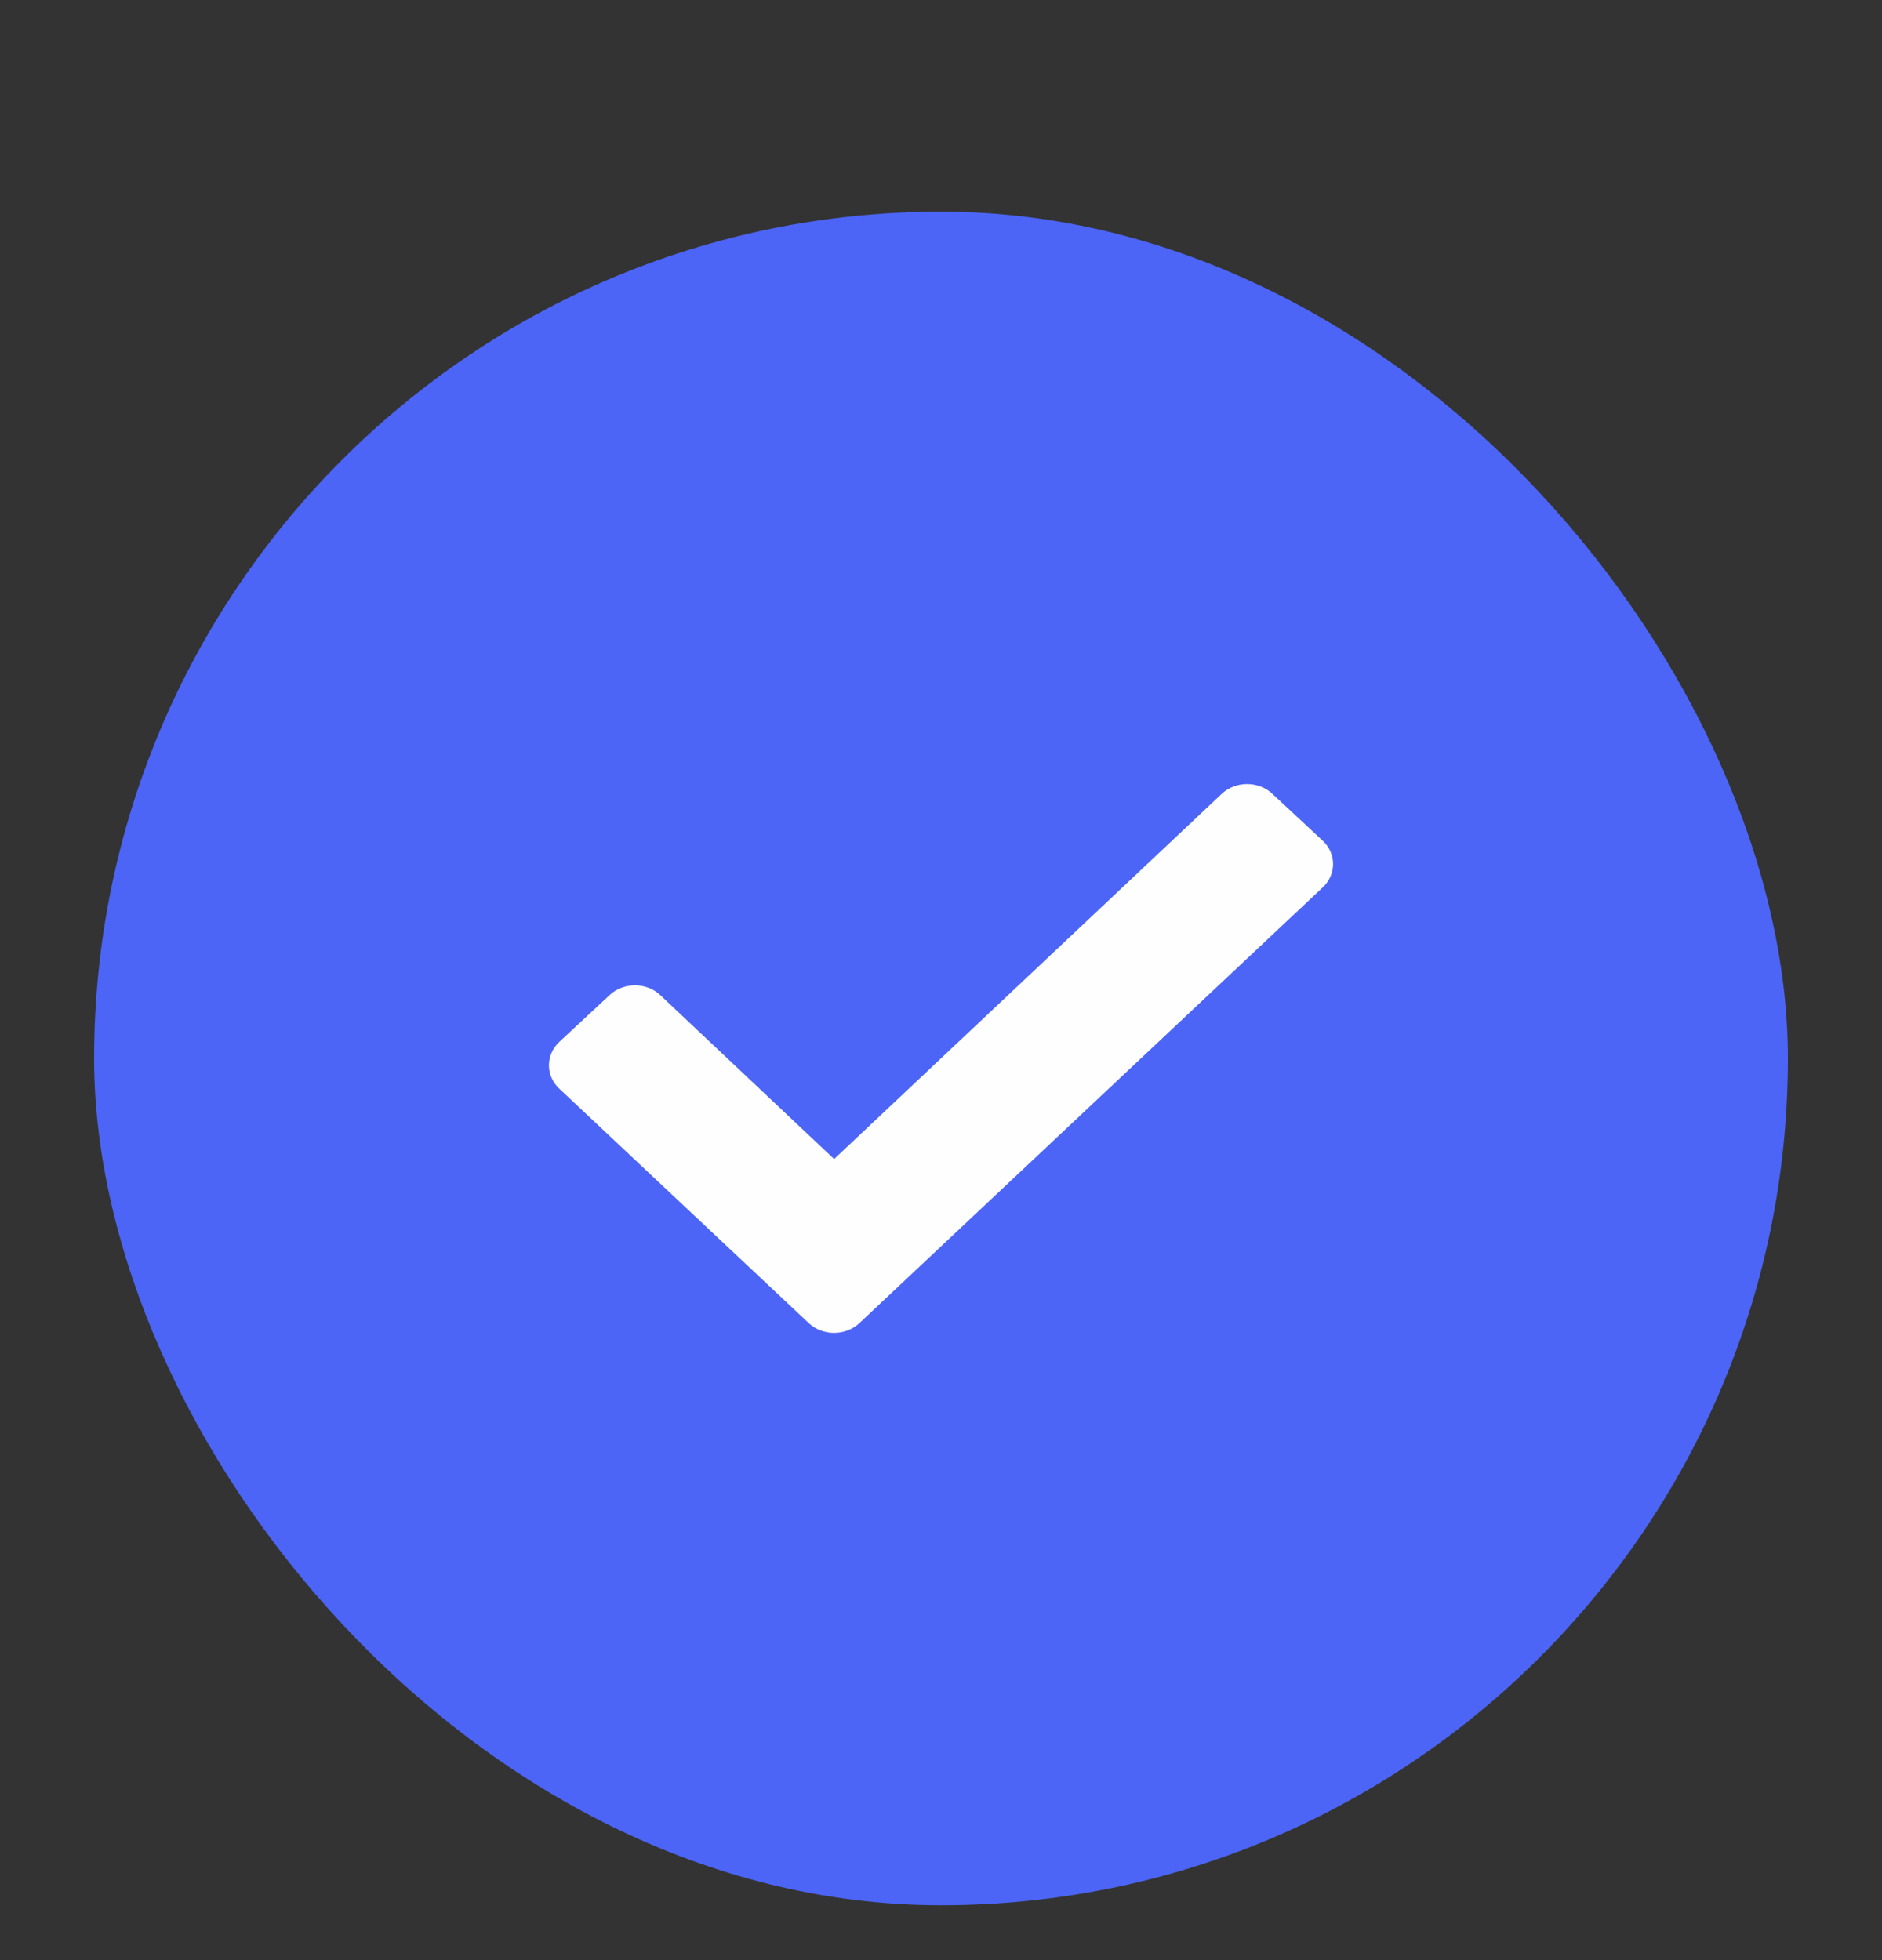 <svg width="24" height="25" viewBox="0 0 24 25" fill="none" xmlns="http://www.w3.org/2000/svg">
<rect x="0" y="0" width="24" height="25" fill="#333333" stroke="none"/>
<rect x="1.2" y="2.7" width="21.6" height="21.6" rx="10.8" fill="#4C65F6"/>
<path fill-rule="evenodd" clip-rule="evenodd" d="M10.315 16.877L7.133 13.886C6.956 13.722 6.956 13.454 7.133 13.288L7.776 12.69C7.953 12.526 8.241 12.526 8.418 12.69L10.637 14.783L15.582 10.123C15.759 9.959 16.047 9.959 16.224 10.123L16.867 10.722C17.044 10.886 17.044 11.155 16.867 11.319L10.958 16.877C10.78 17.041 10.492 17.041 10.315 16.877Z" fill="#FEFEFE"/>
</svg>
